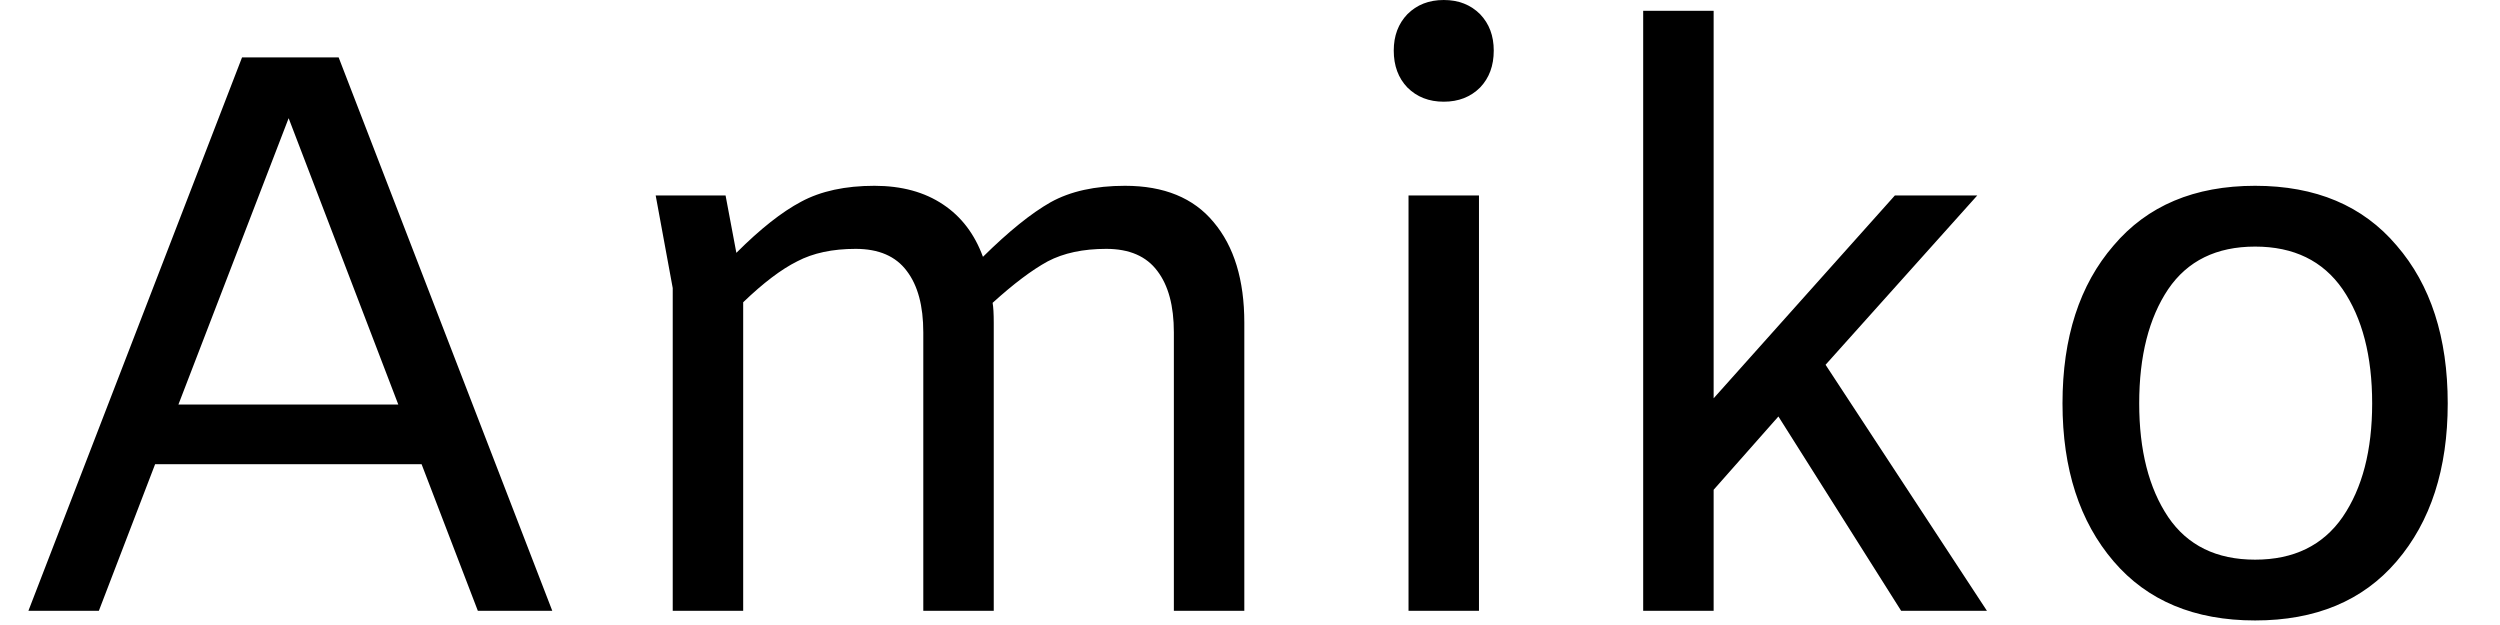 <svg width="44" height="11" viewBox="0 0 44 11" fill="none" xmlns="http://www.w3.org/2000/svg">
<path d="M8.41 10.75L7.42 8.17H2.73L1.74 10.75H0.5L4.26 1.01H5.96L9.72 10.75H8.41ZM3.14 7.12H7.01L5.08 2.08L3.14 7.12ZM19.8 3.27C20.487 3.27 21.007 3.483 21.36 3.91C21.72 4.337 21.9 4.927 21.9 5.68V10.75H20.66V5.85C20.66 5.383 20.563 5.023 20.37 4.77C20.177 4.51 19.877 4.38 19.47 4.38C19.063 4.38 18.72 4.453 18.44 4.6C18.16 4.753 17.837 4.997 17.47 5.33C17.483 5.403 17.49 5.52 17.49 5.68V10.75H16.25V5.85C16.25 5.383 16.153 5.023 15.96 4.77C15.767 4.51 15.467 4.38 15.06 4.38C14.653 4.38 14.31 4.453 14.03 4.6C13.75 4.74 13.433 4.98 13.08 5.32V10.75H11.84V5.07L11.54 3.44H12.77L12.96 4.45C13.38 4.03 13.76 3.73 14.1 3.55C14.447 3.363 14.877 3.27 15.39 3.27C15.87 3.27 16.273 3.38 16.6 3.6C16.92 3.813 17.153 4.12 17.3 4.52C17.753 4.073 18.15 3.753 18.49 3.56C18.837 3.367 19.273 3.27 19.8 3.27ZM25.41 1.79C25.15 1.79 24.937 1.707 24.77 1.54C24.61 1.373 24.53 1.157 24.53 0.89C24.53 0.63 24.61 0.417 24.77 0.25C24.937 0.083 25.15 0 25.41 0C25.67 0 25.883 0.083 26.05 0.25C26.21 0.417 26.29 0.63 26.29 0.89C26.29 1.157 26.21 1.373 26.05 1.54C25.883 1.707 25.67 1.79 25.41 1.79ZM24.79 3.44H26.03V10.75H24.79V3.44ZM33.46 10.75L31.3 7.33L30.16 8.62V10.75H28.92V0.19H30.16V7.01L33.35 3.44H34.8L32.13 6.42L34.97 10.75H33.46ZM39.69 10.92C38.623 10.92 37.793 10.573 37.2 9.88C36.6 9.18 36.3 8.253 36.3 7.1C36.3 5.94 36.6 5.013 37.2 4.32C37.793 3.62 38.623 3.27 39.69 3.27C40.757 3.27 41.587 3.62 42.18 4.32C42.78 5.013 43.08 5.94 43.08 7.1C43.08 8.253 42.78 9.18 42.18 9.88C41.587 10.573 40.757 10.92 39.69 10.92ZM39.69 9.85C40.37 9.85 40.883 9.6 41.23 9.1C41.577 8.593 41.75 7.927 41.75 7.1C41.75 6.267 41.577 5.597 41.23 5.09C40.883 4.59 40.37 4.34 39.69 4.34C39.01 4.34 38.5 4.59 38.16 5.09C37.82 5.597 37.65 6.267 37.65 7.1C37.65 7.927 37.82 8.593 38.16 9.1C38.5 9.6 39.01 9.85 39.69 9.85Z" fill="black"/>
</svg>
